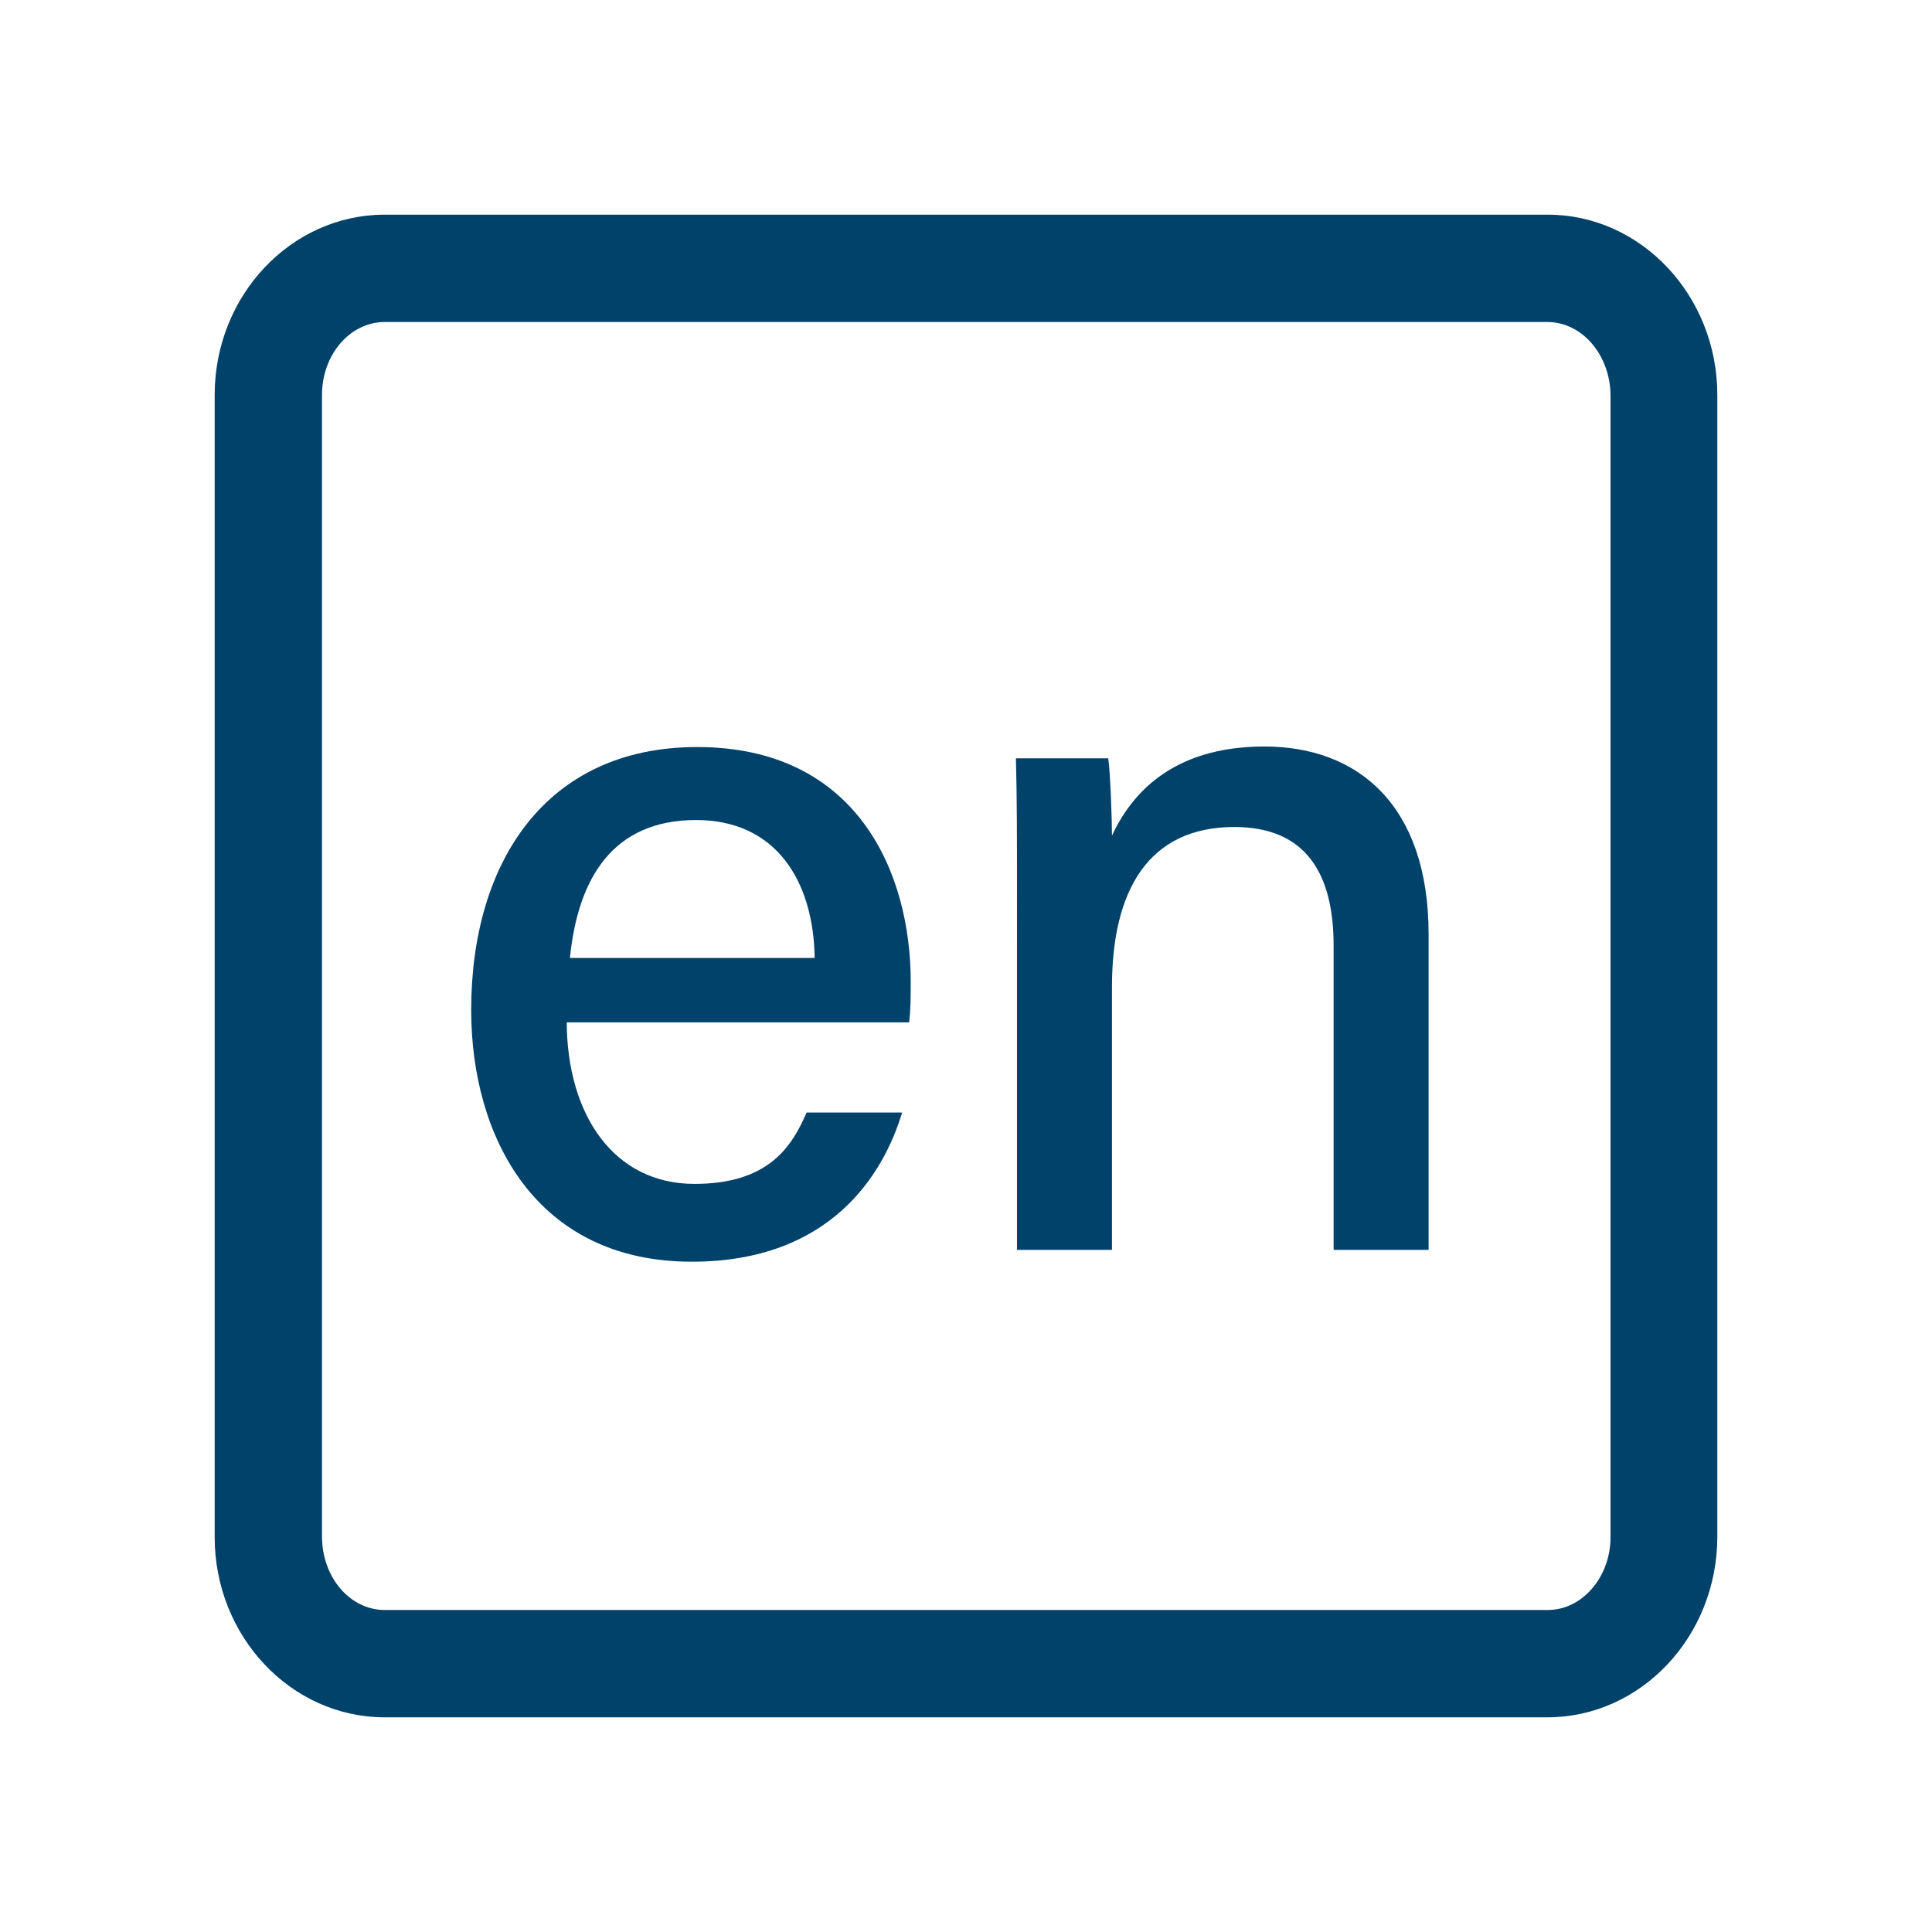 <?xml version="1.0" encoding="utf-8"?>
<!-- Generator: Adobe Illustrator 25.1.0, SVG Export Plug-In . SVG Version: 6.00 Build 0)  -->
<svg version="1.1" id="IconDesign" xmlns="http://www.w3.org/2000/svg" xmlns:xlink="http://www.w3.org/1999/xlink" x="0px" y="0px"
	 width="36px" height="36px" viewBox="0 0 36 36" enable-background="new 0 0 36 36" xml:space="preserve">
<path fill="#01426A" d="M28.83,32H7.17C5.42,32,4,30.49,4,28.64V7.36C4,5.51,5.42,4,7.17,4h21.67C30.58,4,32,5.51,32,7.36v21.27
	C32,30.49,30.58,32,28.83,32z M7.17,6C6.52,6,6,6.61,6,7.36v21.27C6,29.39,6.52,30,7.17,30h21.67c0.64,0,1.17-0.61,1.17-1.36V7.36
	C30,6.61,29.48,6,28.83,6H7.17z"/>
<path fill="#01426A" d="M10.56,19.05c0.01,1.73,0.88,3.01,2.38,3.01c1.37,0,1.81-0.68,2.09-1.33h1.78
	c-0.35,1.16-1.34,2.78-3.92,2.78c-2.91,0-4.11-2.33-4.11-4.69c0-2.75,1.39-4.9,4.21-4.9c2.99,0,3.98,2.35,3.98,4.37
	c0,0.29,0,0.51-0.03,0.76H10.56z M15.18,17.85c-0.02-1.42-0.71-2.57-2.21-2.57c-1.54,0-2.2,1.07-2.35,2.57H15.18z"/>
<path fill="#01426A" d="M18.95,16.44c0-0.79,0-1.61-0.02-2.31h1.72c0.04,0.26,0.07,1.16,0.07,1.44c0.35-0.75,1.1-1.66,2.84-1.66
	c1.74,0,3.06,1.09,3.06,3.5v5.88h-1.77v-5.67c0-1.32-0.5-2.21-1.85-2.21c-1.6,0-2.28,1.18-2.28,2.98v4.9h-1.77V16.44z"/>
</svg>
